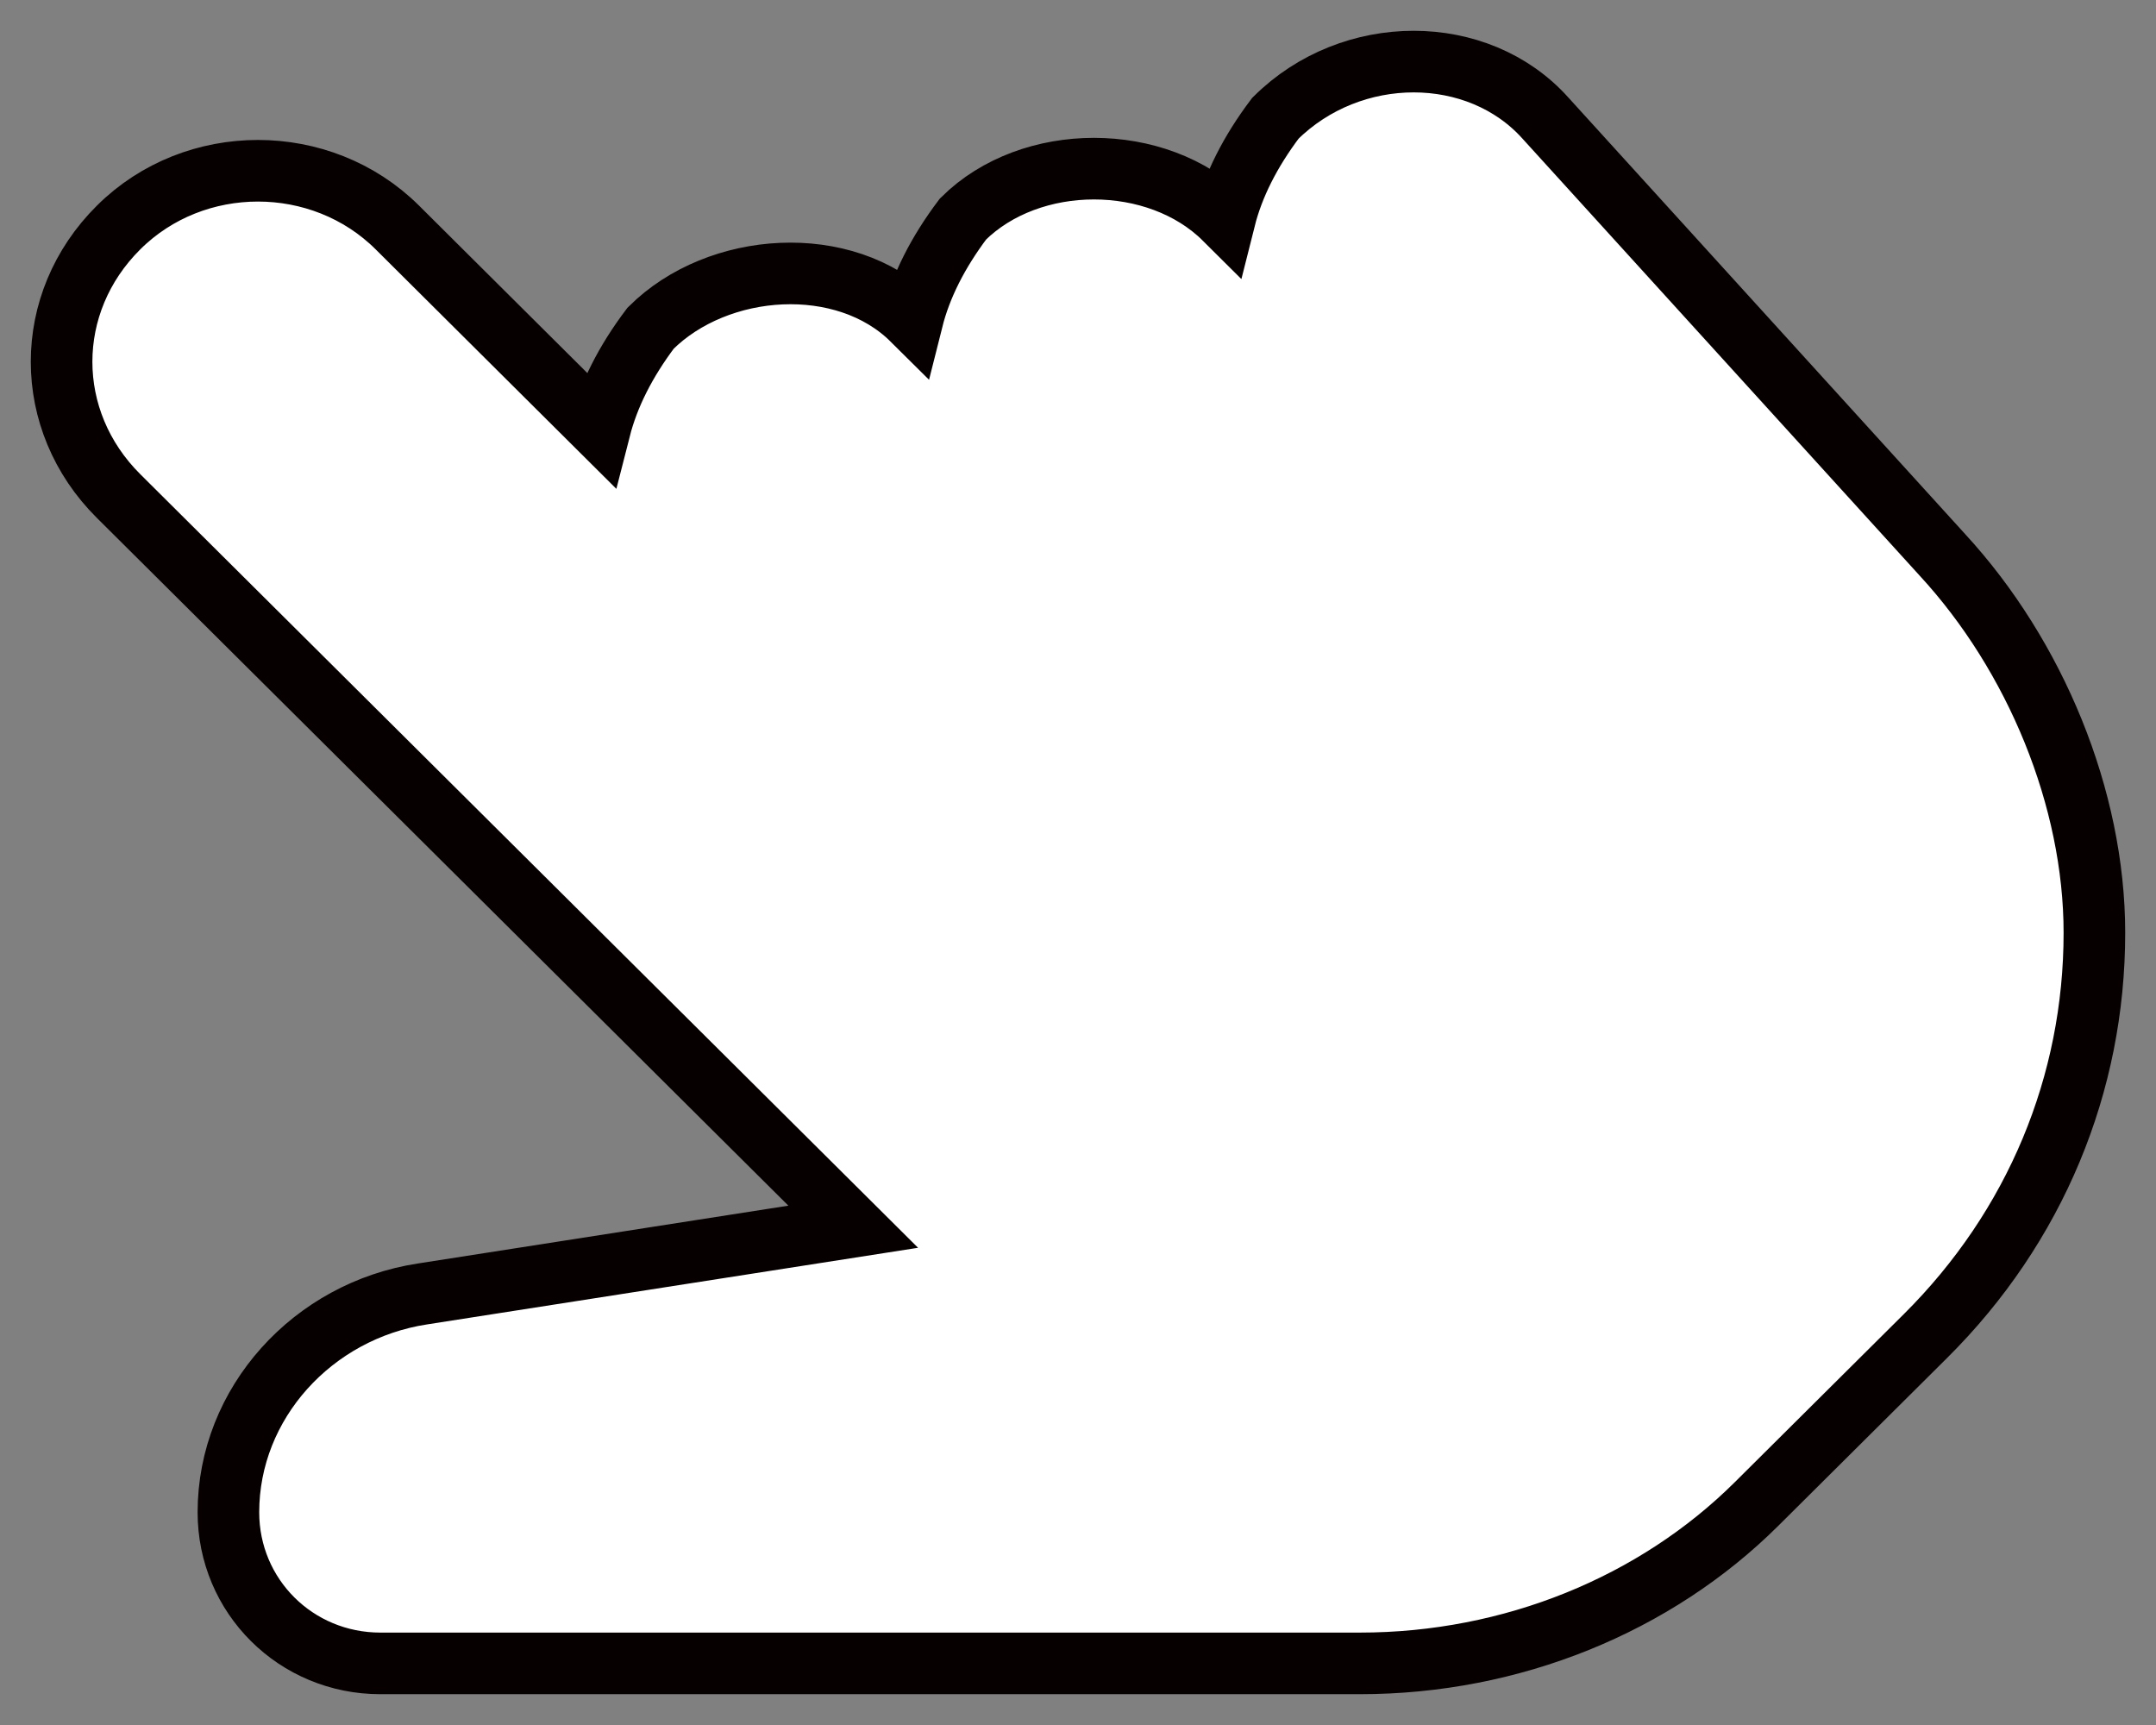 <svg width="25px" height="20px" viewBox="0 0 35 28" version="1.1" xmlns="http://www.w3.org/2000/svg" xmlns:xlink="http://www.w3.org/1999/xlink">
    <rect x="0" y="0" width="35" height="28" fill="#808080" stroke="none"/>
    <g id="Page-1" stroke="none" stroke-width="1" fill="none" fill-rule="evenodd">
        <g id="main" transform="translate(-679, -578)">
            <g id="Group-9" transform="translate(443, 504)">
                <g id="Group" transform="translate(237, 75)">
                    <path d="M21.076,26 L5.175,26 C3.804,26 2.708,24.91 2.708,23.547 C2.708,21.774 4.078,20.274 5.86,20.003 L12.851,18.912 L0.926,7.053 C-0.309,5.826 -0.309,3.918 0.926,2.692 C2.16,1.465 4.215,1.465 5.45,2.692 L8.738,5.963 C8.877,5.418 9.151,4.872 9.562,4.327 C10.657,3.237 12.713,3.101 13.811,4.191 C13.948,3.646 14.222,3.101 14.633,2.555 C15.731,1.465 17.787,1.465 18.882,2.555 C19.019,2.01 19.293,1.465 19.704,0.92 C20.938,-0.307 22.994,-0.307 24.091,0.92 L30.533,8.007 C32.042,9.644 33,11.961 33,14.141 C33,16.595 32.042,18.912 30.259,20.685 L27.518,23.41 C25.873,25.046 23.543,26 21.076,26" id="Fill-5" fill="#FFFFFF"></path>
                    <path d="M21.076,26 L5.175,26 C3.804,26 2.708,24.91 2.708,23.547 C2.708,21.774 4.078,20.274 5.86,20.003 L12.851,18.912 L0.926,7.053 C-0.309,5.826 -0.309,3.918 0.926,2.692 C2.16,1.465 4.215,1.465 5.45,2.692 L8.738,5.963 C8.877,5.418 9.151,4.872 9.562,4.327 C10.657,3.237 12.713,3.101 13.811,4.191 C13.948,3.646 14.222,3.101 14.633,2.555 C15.731,1.465 17.787,1.465 18.882,2.555 C19.019,2.01 19.293,1.465 19.704,0.92 C20.938,-0.307 22.994,-0.307 24.091,0.92 L30.533,8.007 C32.042,9.644 33,11.961 33,14.141 C33,16.595 32.042,18.912 30.259,20.685 L27.518,23.41 C25.873,25.046 23.543,26 21.076,26 Z" id="Stroke-7" stroke="#060000"></path>
                </g>
            </g>
        </g>
    </g>
</svg>